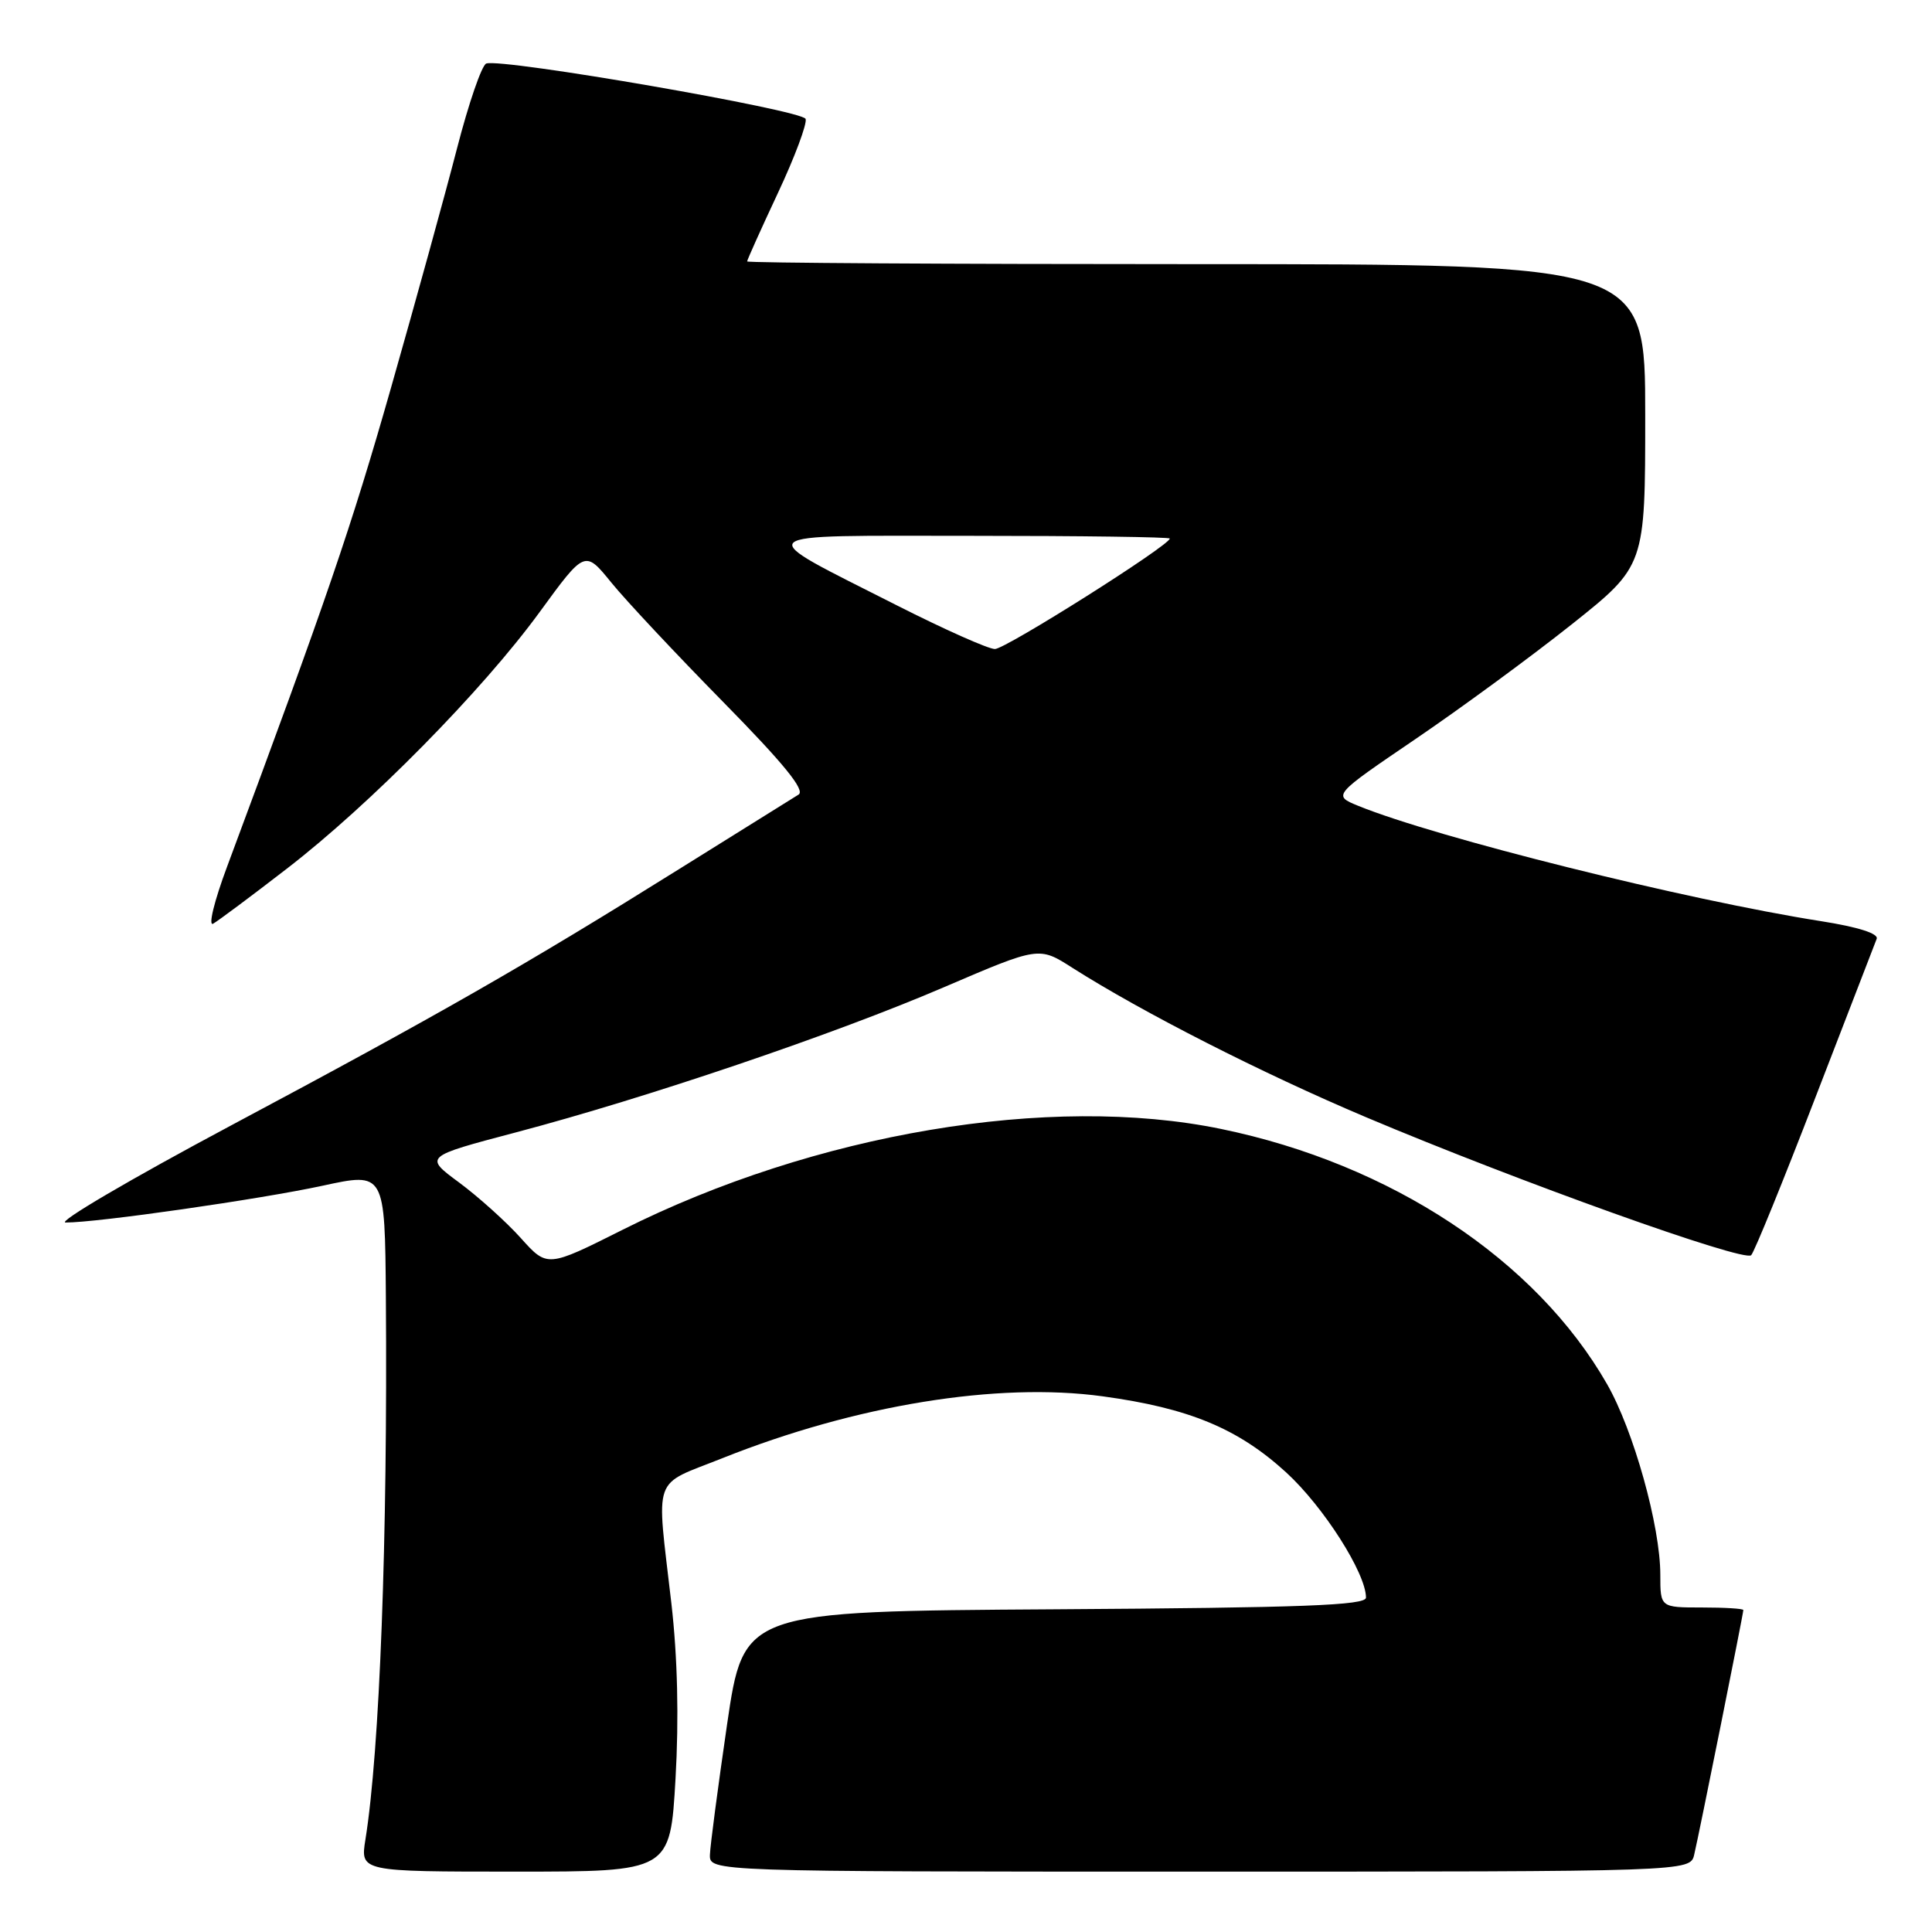 <?xml version="1.0" encoding="UTF-8" standalone="no"?>
<!DOCTYPE svg PUBLIC "-//W3C//DTD SVG 1.1//EN" "http://www.w3.org/Graphics/SVG/1.1/DTD/svg11.dtd" >
<svg xmlns="http://www.w3.org/2000/svg" xmlns:xlink="http://www.w3.org/1999/xlink" version="1.1" viewBox="0 0 256 256">
 <g >
 <path fill="currentColor"
d=" M 89.51 235.69 C 89.97 227.68 89.78 219.57 88.96 212.44 C 86.96 195.09 86.30 196.98 95.74 193.21 C 113.38 186.17 132.19 183.11 146.11 185.02 C 157.55 186.58 164.05 189.28 170.42 195.10 C 175.36 199.62 181.00 208.46 181.00 211.69 C 181.00 212.72 172.68 213.03 139.77 213.24 C 98.54 213.50 98.54 213.50 96.34 228.50 C 95.14 236.75 94.11 244.51 94.07 245.75 C 94.00 248.00 94.00 248.00 158.98 248.00 C 223.96 248.00 223.96 248.00 224.49 245.75 C 225.14 243.02 231.00 213.83 231.00 213.34 C 231.00 213.15 228.53 213.00 225.50 213.00 C 220.00 213.00 220.00 213.00 220.00 208.66 C 220.00 202.22 216.46 189.54 212.94 183.40 C 203.52 166.93 184.30 154.23 161.79 149.59 C 139.14 144.92 107.97 150.17 82.50 162.95 C 72.52 167.96 72.52 167.96 69.01 164.05 C 67.08 161.90 63.41 158.60 60.85 156.70 C 56.19 153.26 56.19 153.26 68.35 150.05 C 85.77 145.45 110.64 137.02 125.15 130.78 C 137.67 125.41 137.67 125.41 142.08 128.23 C 151.37 134.14 167.24 142.22 180.99 148.03 C 201.18 156.56 231.12 167.28 232.04 166.32 C 232.47 165.87 236.28 156.50 240.52 145.50 C 244.76 134.50 248.43 125.00 248.67 124.40 C 248.94 123.70 246.19 122.83 241.30 122.06 C 223.48 119.26 190.32 110.99 179.98 106.78 C 176.58 105.39 176.58 105.39 187.54 97.94 C 193.56 93.85 202.88 87.01 208.25 82.74 C 218.00 74.98 218.00 74.98 218.00 54.99 C 218.00 35.00 218.00 35.00 158.50 35.00 C 125.77 35.00 99.00 34.84 99.00 34.64 C 99.00 34.44 100.83 30.37 103.07 25.59 C 105.31 20.82 106.96 16.39 106.75 15.76 C 106.36 14.59 66.49 7.68 64.43 8.42 C 63.84 8.63 62.10 13.68 60.56 19.65 C 59.02 25.62 55.08 39.91 51.80 51.42 C 46.54 69.87 43.30 79.35 30.10 114.81 C 28.37 119.44 27.56 122.79 28.25 122.39 C 28.94 121.99 33.33 118.72 38.00 115.11 C 49.03 106.61 63.93 91.49 71.50 81.11 C 77.50 72.88 77.50 72.88 81.00 77.19 C 82.92 79.56 89.59 86.67 95.81 93.00 C 103.89 101.22 106.74 104.73 105.81 105.29 C 105.09 105.73 97.97 110.17 90.00 115.15 C 69.70 127.84 58.07 134.49 30.50 149.19 C 17.30 156.23 7.49 161.99 8.70 161.99 C 12.85 162.01 34.44 158.91 42.72 157.12 C 51.00 155.32 51.00 155.32 51.13 171.91 C 51.37 203.91 50.32 231.93 48.42 243.75 C 47.74 248.00 47.74 248.00 68.27 248.00 C 88.80 248.00 88.80 248.00 89.51 235.69 Z  M 118.87 80.23 C 99.29 70.30 98.53 71.00 128.78 71.00 C 143.20 71.00 155.00 71.16 155.00 71.36 C 155.00 72.26 133.24 86.00 131.83 86.00 C 130.96 86.00 125.13 83.40 118.87 80.23 Z "/>
</g>
</svg>